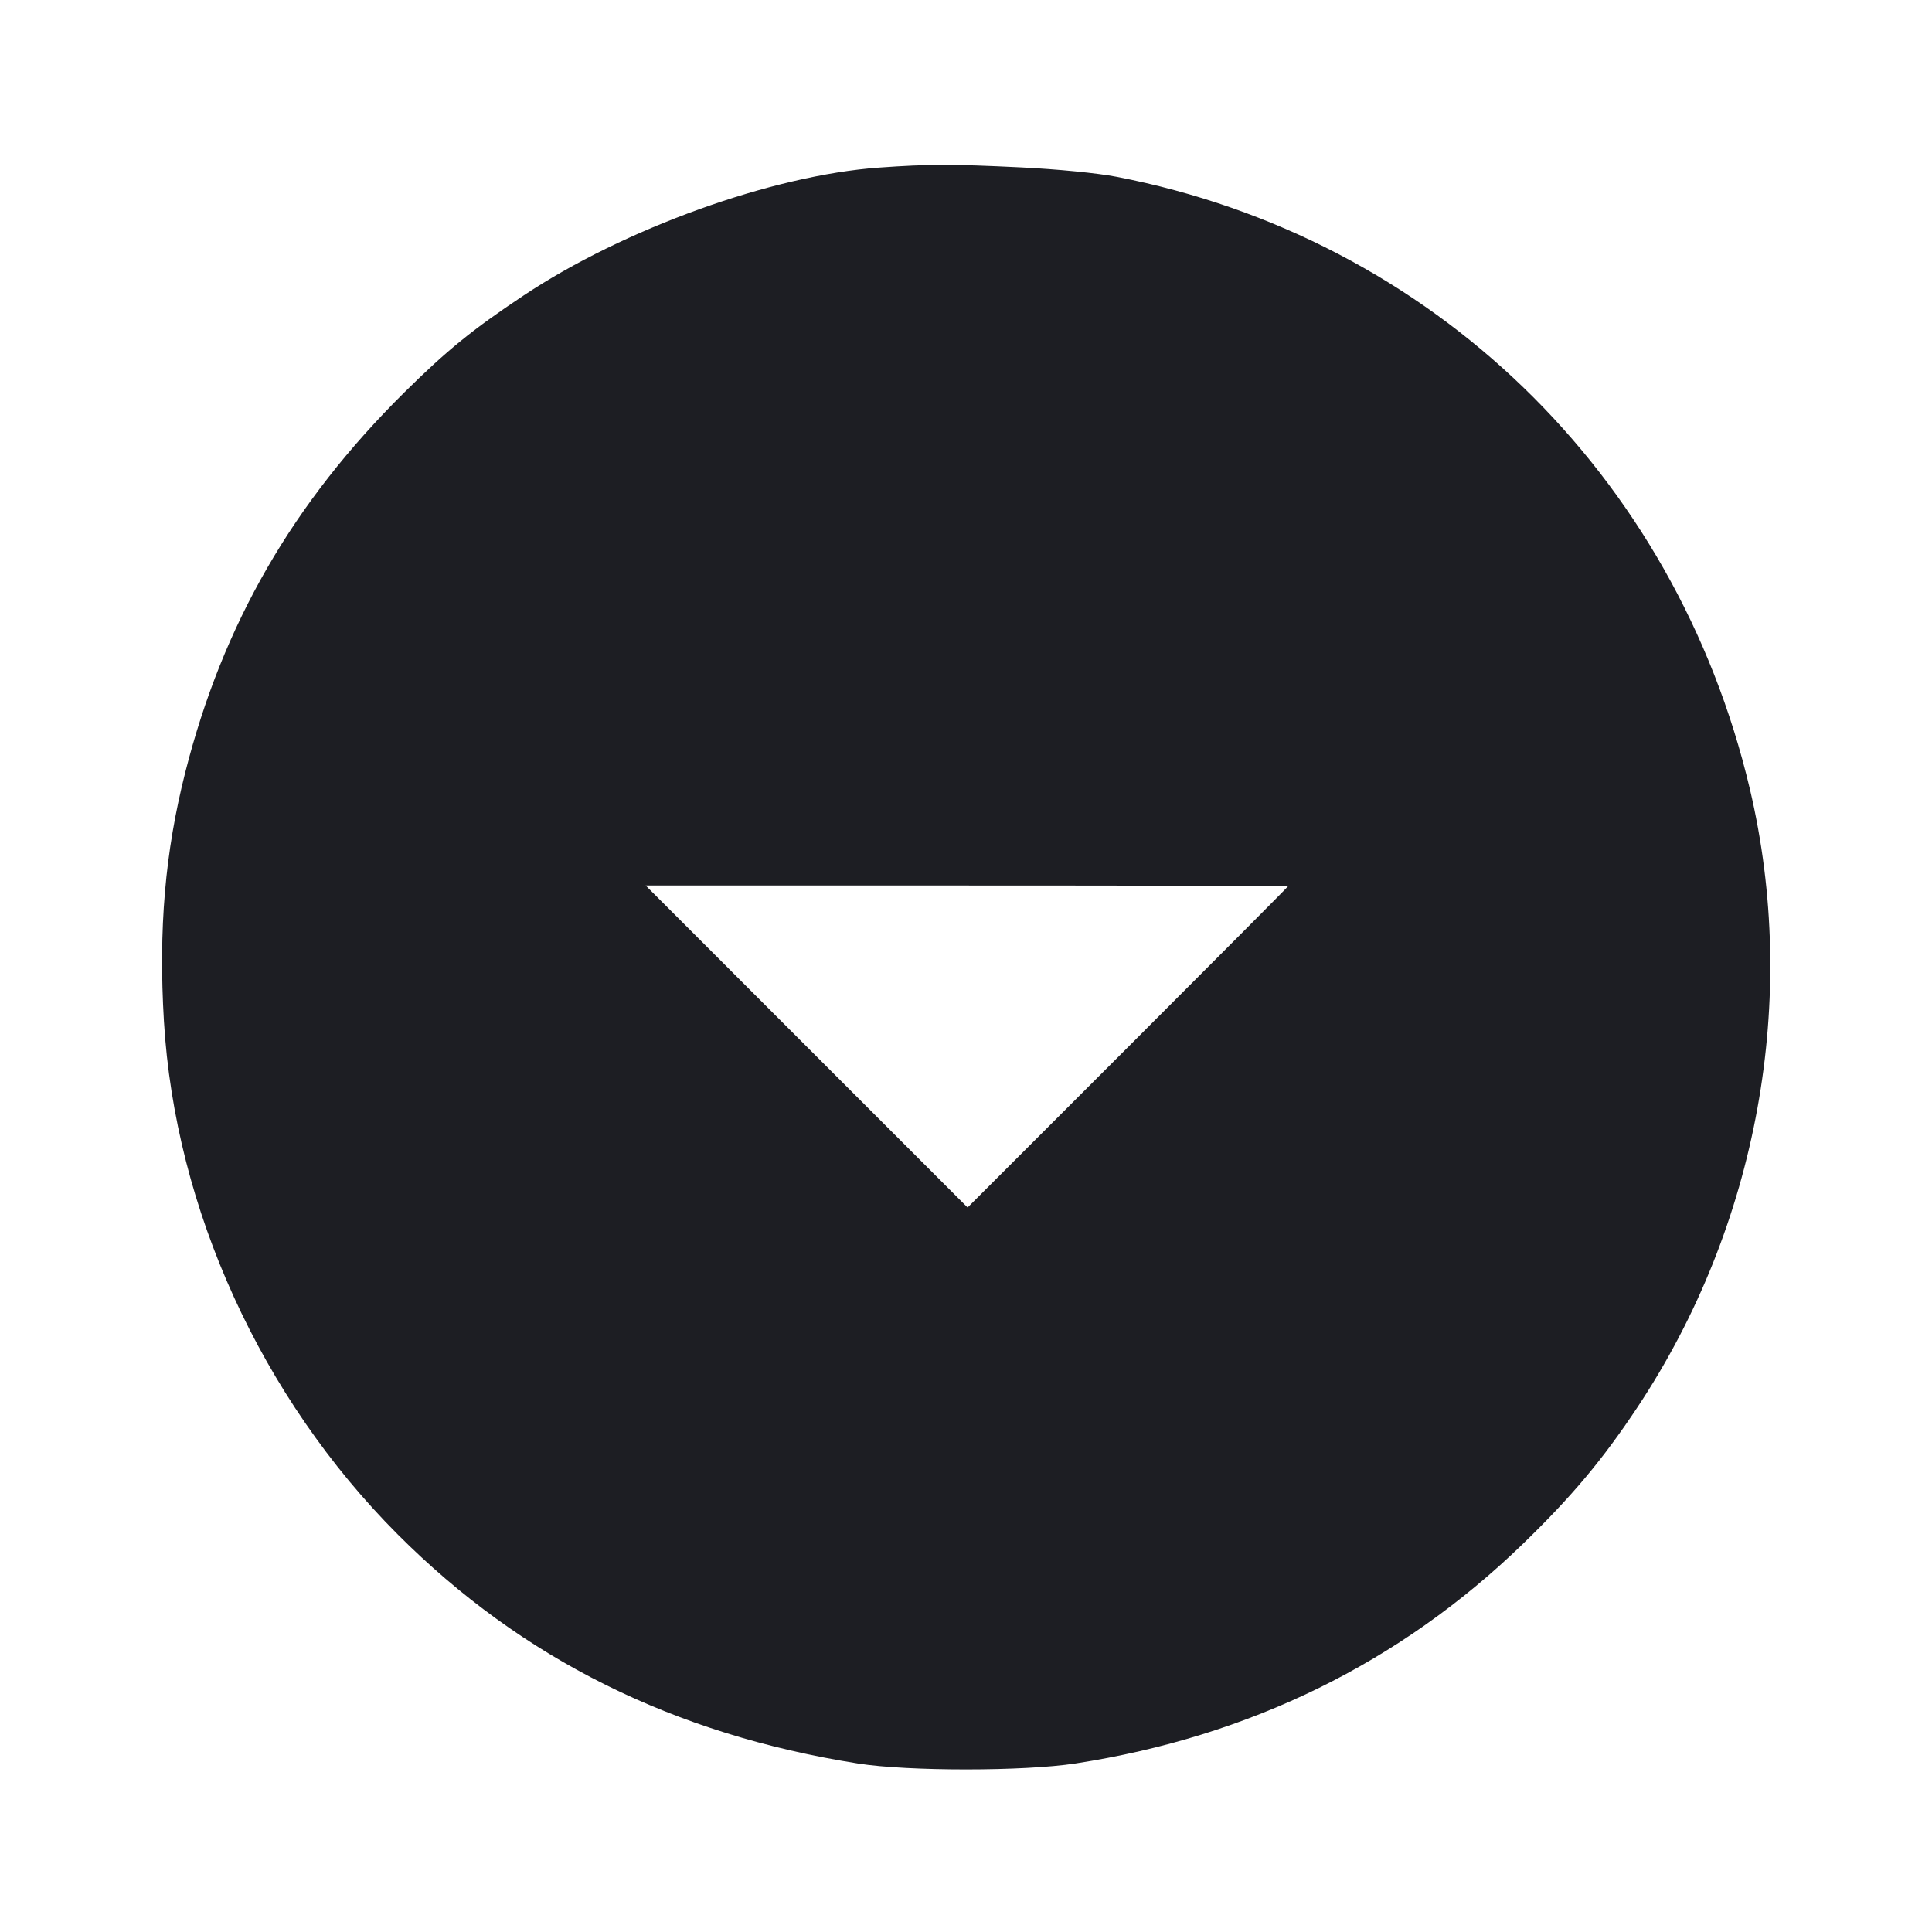<svg viewBox="0 0 2400 2400" fill="none" xmlns="http://www.w3.org/2000/svg"><path d="M1092.000 208.195 C 959.583 217.612,774.985 284.088,650.000 367.365 C 586.905 409.405,555.098 435.257,502.648 487.127 C 363.854 624.385,276.854 775.163,230.161 959.365 C 205.012 1058.578,196.820 1154.108,203.644 1268.604 C 217.530 1501.574,324.411 1736.163,494.112 1906.139 C 648.455 2060.734,836.826 2154.470,1066.000 2190.721 C 1127.908 2200.514,1272.321 2200.465,1336.000 2190.631 C 1552.475 2157.198,1739.395 2065.492,1891.594 1918.045 C 1952.477 1859.063,1990.768 1813.407,2034.144 1748.075 C 2183.778 1522.703,2235.142 1240.028,2173.711 980.000 C 2081.156 588.228,1778.378 295.484,1387.331 219.679 C 1363.443 215.049,1313.780 210.156,1268.185 207.941 C 1181.755 203.743,1154.037 203.783,1092.000 208.195 M1600.000 1101.015 C 1600.000 1101.573,1510.443 1191.573,1400.985 1301.015 L 1201.970 1500.000 1002.000 1300.000 L 802.030 1100.000 1201.015 1100.000 C 1420.457 1100.000,1600.000 1100.457,1600.000 1101.015 " fill="#1D1E23" stroke="none" fill-rule="evenodd"/></svg>